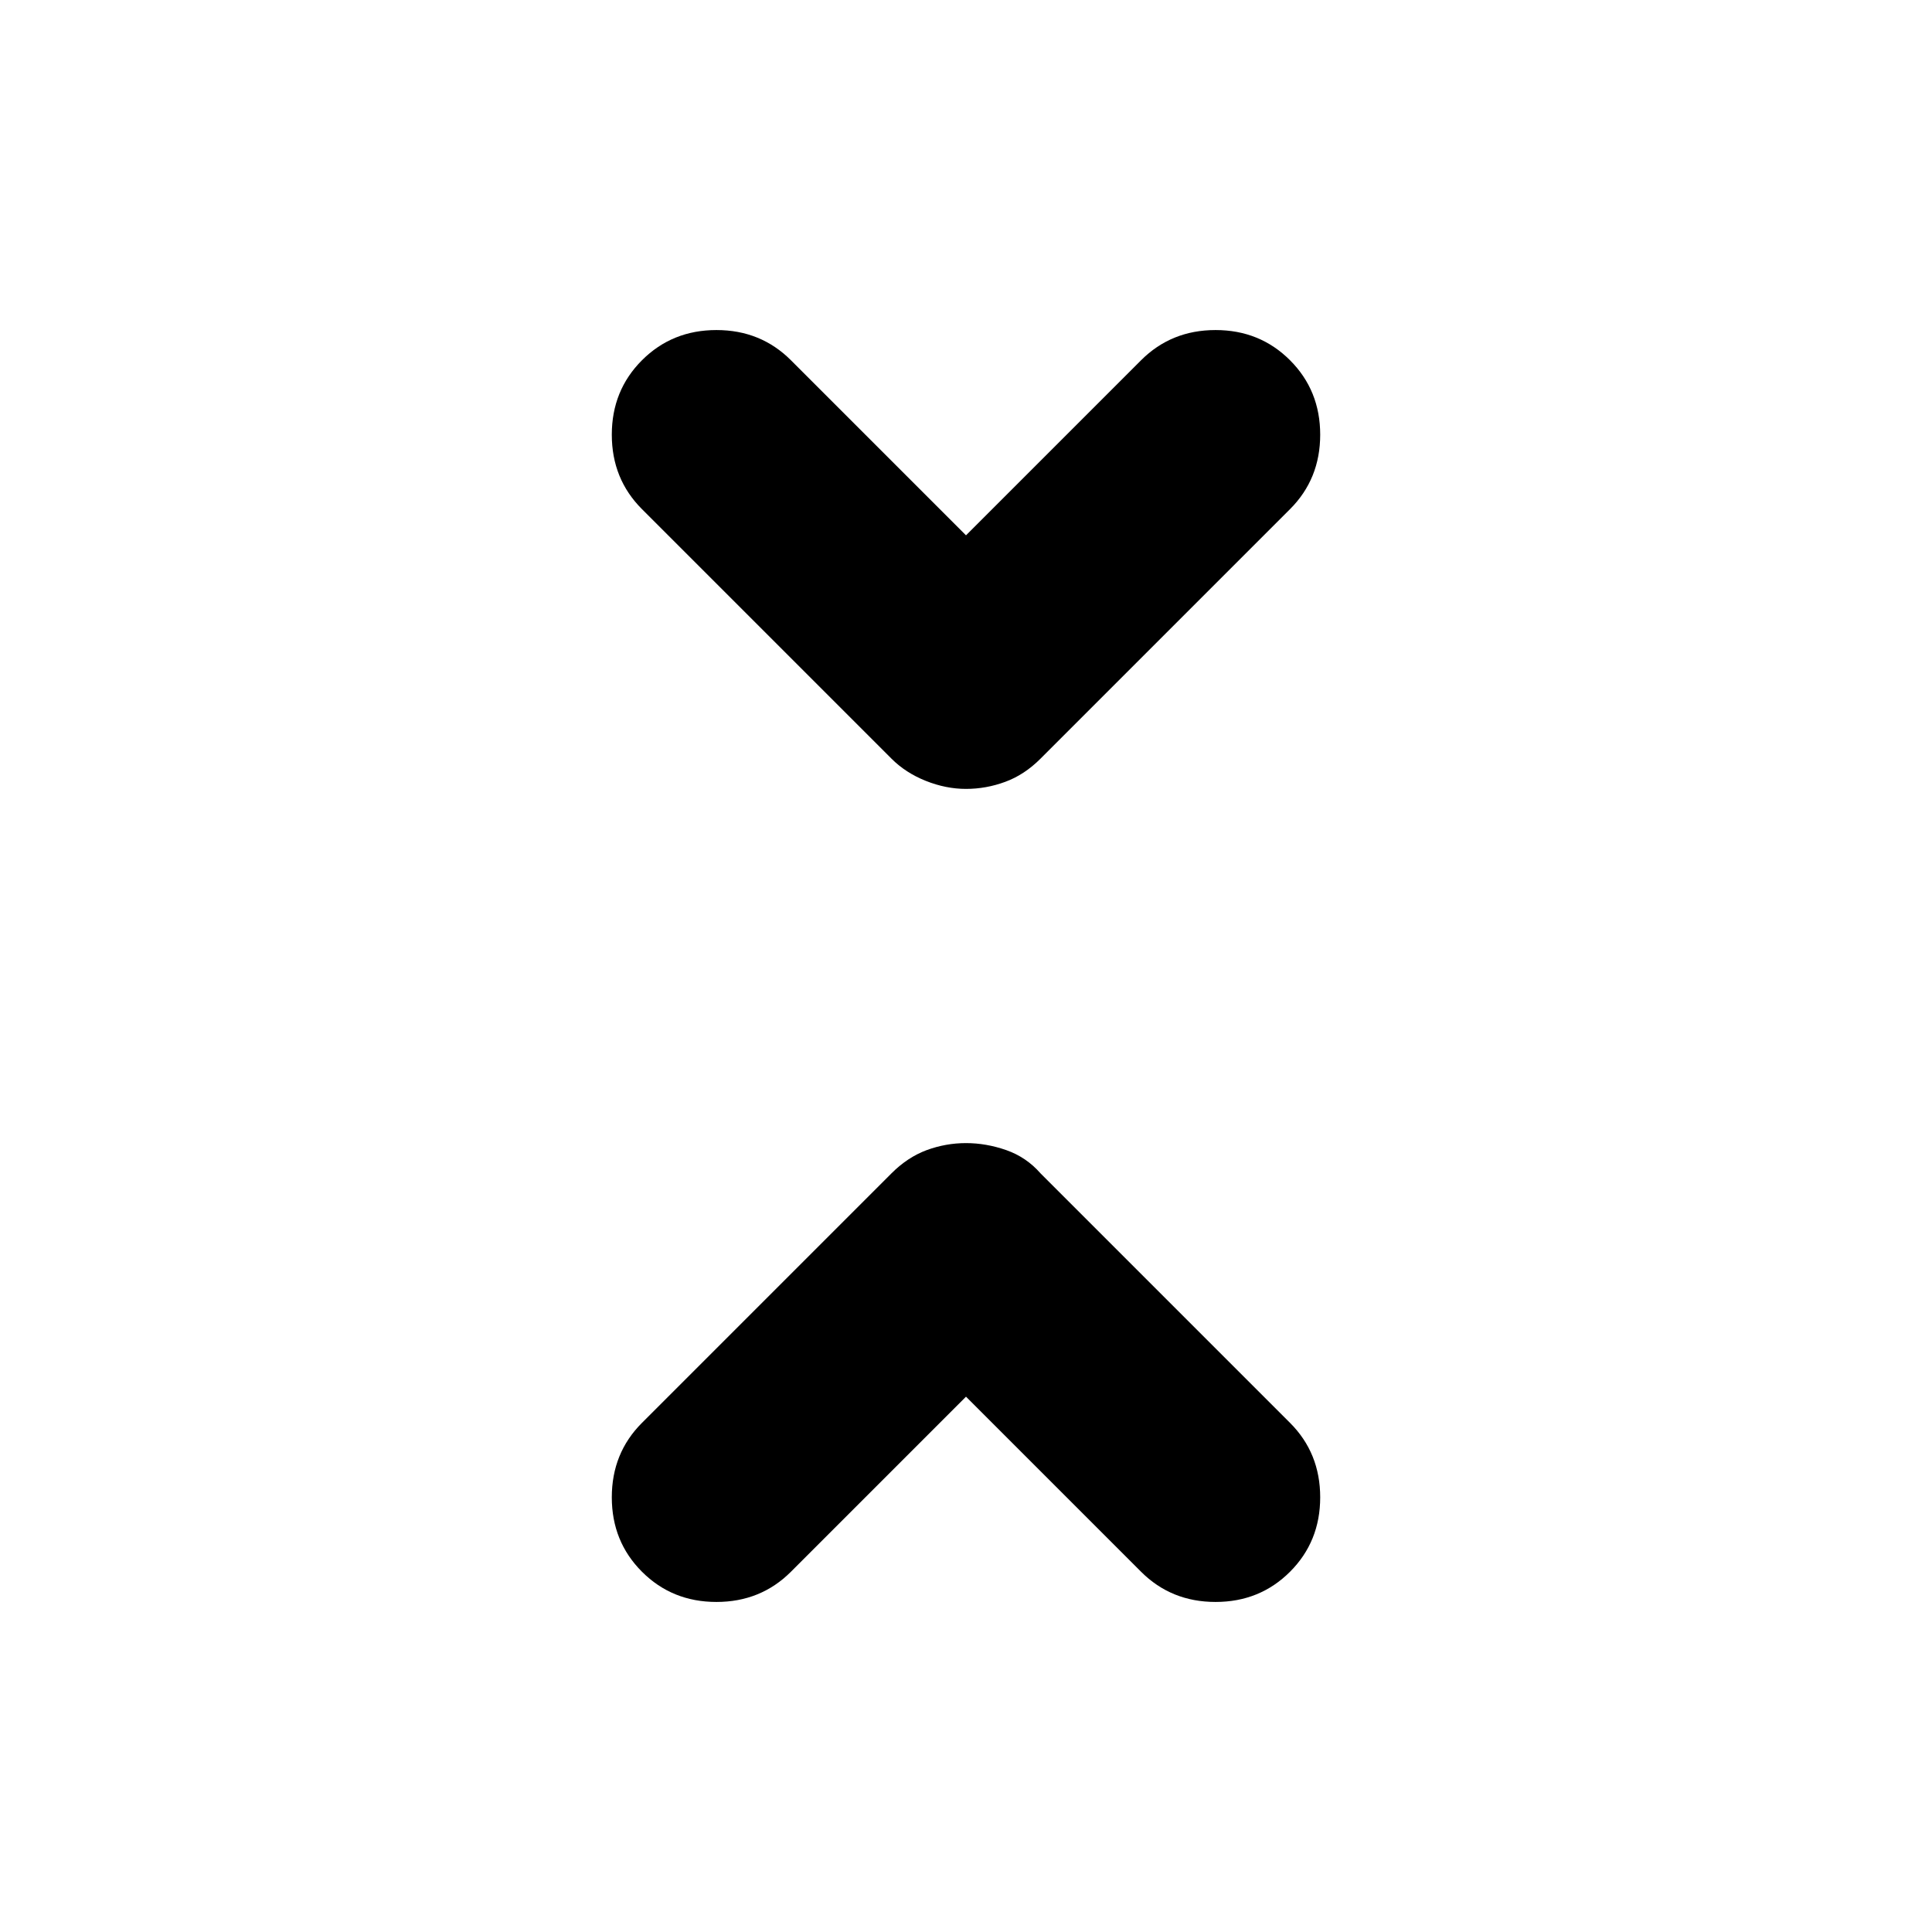 <svg xmlns="http://www.w3.org/2000/svg" height="24" width="24"><path d="M12 9.8Q11.75 9.8 11.5 9.7Q11.25 9.6 11.075 9.425L7.975 6.325Q7.6 5.95 7.6 5.4Q7.6 4.85 7.975 4.475Q8.35 4.1 8.9 4.1Q9.45 4.1 9.825 4.475L12 6.65L14.175 4.475Q14.55 4.1 15.1 4.1Q15.65 4.1 16.025 4.475Q16.4 4.85 16.4 5.4Q16.4 5.95 16.025 6.325L12.925 9.425Q12.725 9.625 12.488 9.712Q12.25 9.8 12 9.8ZM7.975 19.525Q7.6 19.15 7.6 18.6Q7.6 18.05 7.975 17.675L11.075 14.575Q11.275 14.375 11.512 14.287Q11.75 14.2 12 14.2Q12.25 14.2 12.5 14.287Q12.75 14.375 12.925 14.575L16.025 17.675Q16.4 18.05 16.4 18.6Q16.4 19.15 16.025 19.525Q15.65 19.9 15.1 19.9Q14.55 19.9 14.175 19.525L12 17.35L9.825 19.525Q9.45 19.9 8.9 19.9Q8.35 19.9 7.975 19.525Z"/></svg>